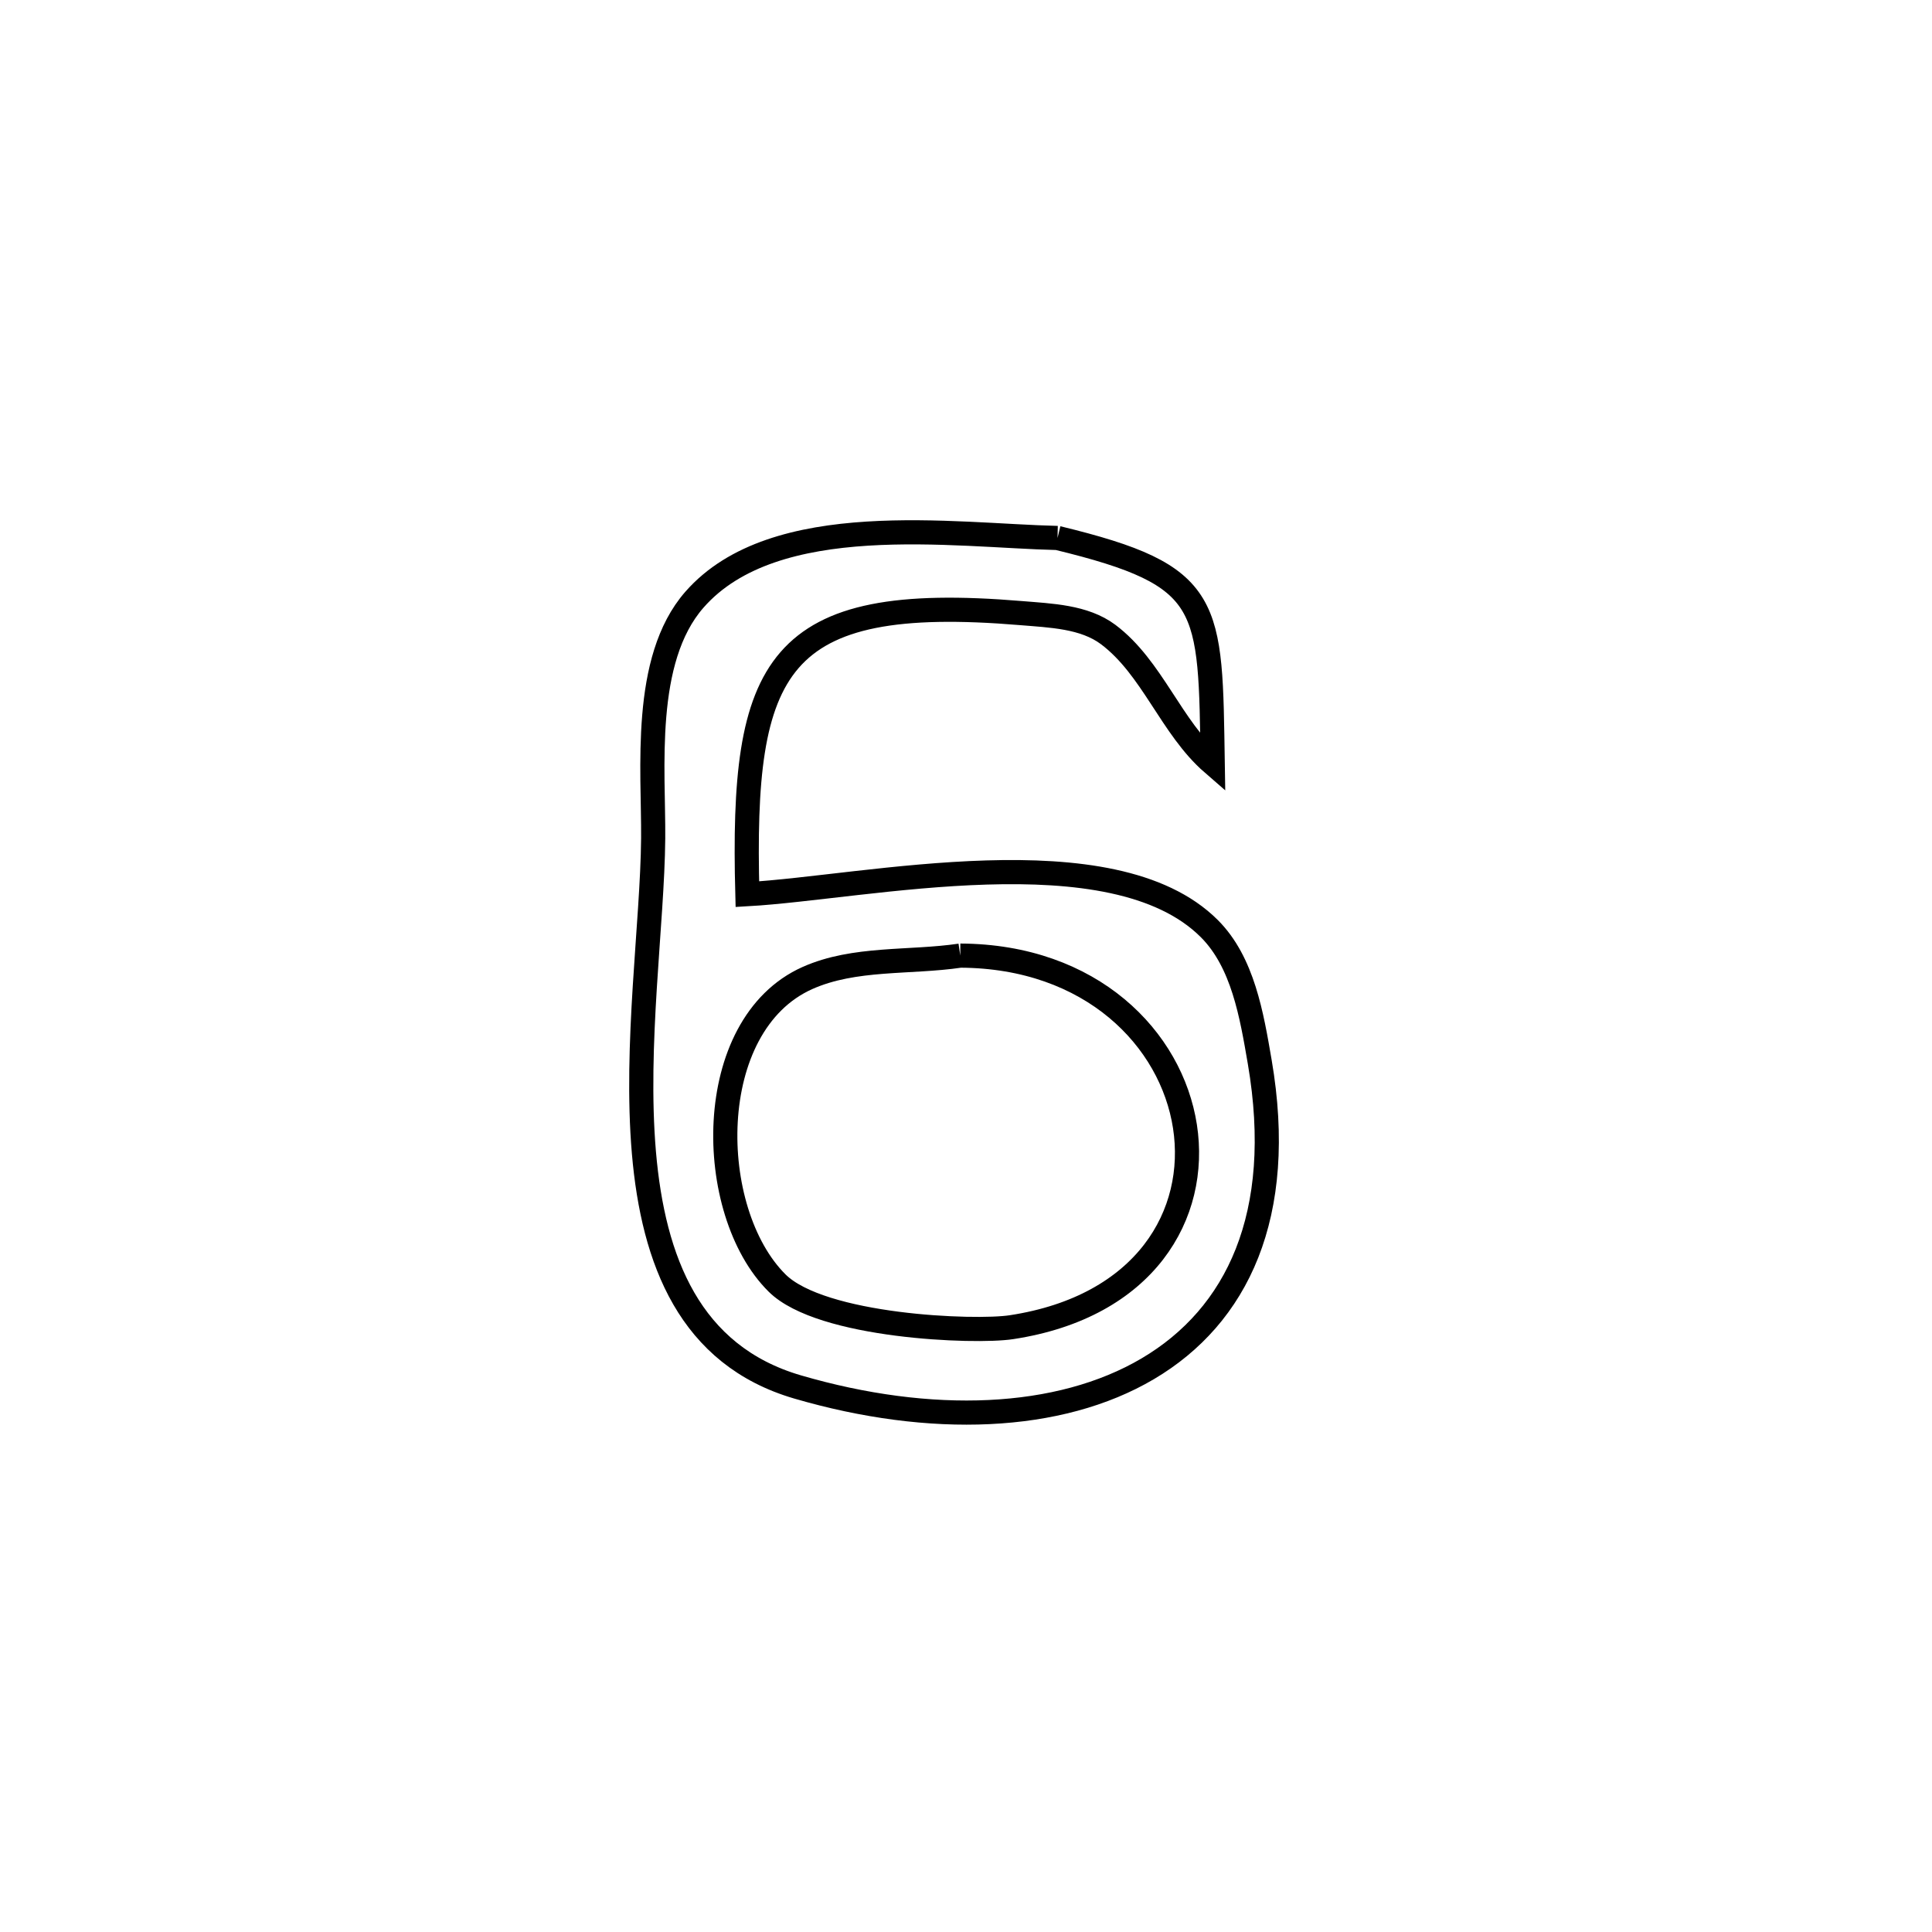 <svg xmlns="http://www.w3.org/2000/svg" viewBox="0.0 0.0 24.0 24.0" height="200px" width="200px"><path fill="none" stroke="black" stroke-width=".3" stroke-opacity="1.0"  filling="0" d="M13.137 6.683 L13.137 6.683 C15.078 7.154 15.033 7.494 15.065 9.485 L15.065 9.485 C14.546 9.035 14.316 8.295 13.766 7.882 C13.468 7.659 13.052 7.647 12.681 7.616 C9.624 7.36 9.209 8.265 9.284 11.108 L9.284 11.108 C10.763 11.024 13.816 10.331 15.022 11.535 C15.44 11.952 15.549 12.61 15.649 13.192 C15.975 15.099 15.365 16.349 14.26 17.002 C13.156 17.655 11.557 17.711 9.907 17.229 C8.568 16.837 8.115 15.661 7.999 14.32 C7.884 12.978 8.105 11.47 8.114 10.415 C8.121 9.565 7.972 8.197 8.626 7.45 C9.622 6.312 11.855 6.654 13.137 6.683 L13.137 6.683"></path>
<path fill="none" stroke="black" stroke-width=".3" stroke-opacity="1.0"  filling="0" d="M11.929 11.871 L11.929 11.871 C13.559 11.878 14.552 12.905 14.72 13.993 C14.888 15.082 14.232 16.233 12.564 16.487 C12.106 16.557 10.203 16.483 9.654 15.939 C8.756 15.049 8.722 12.733 10.031 12.149 C10.615 11.889 11.296 11.964 11.929 11.871 L11.929 11.871"></path></svg>